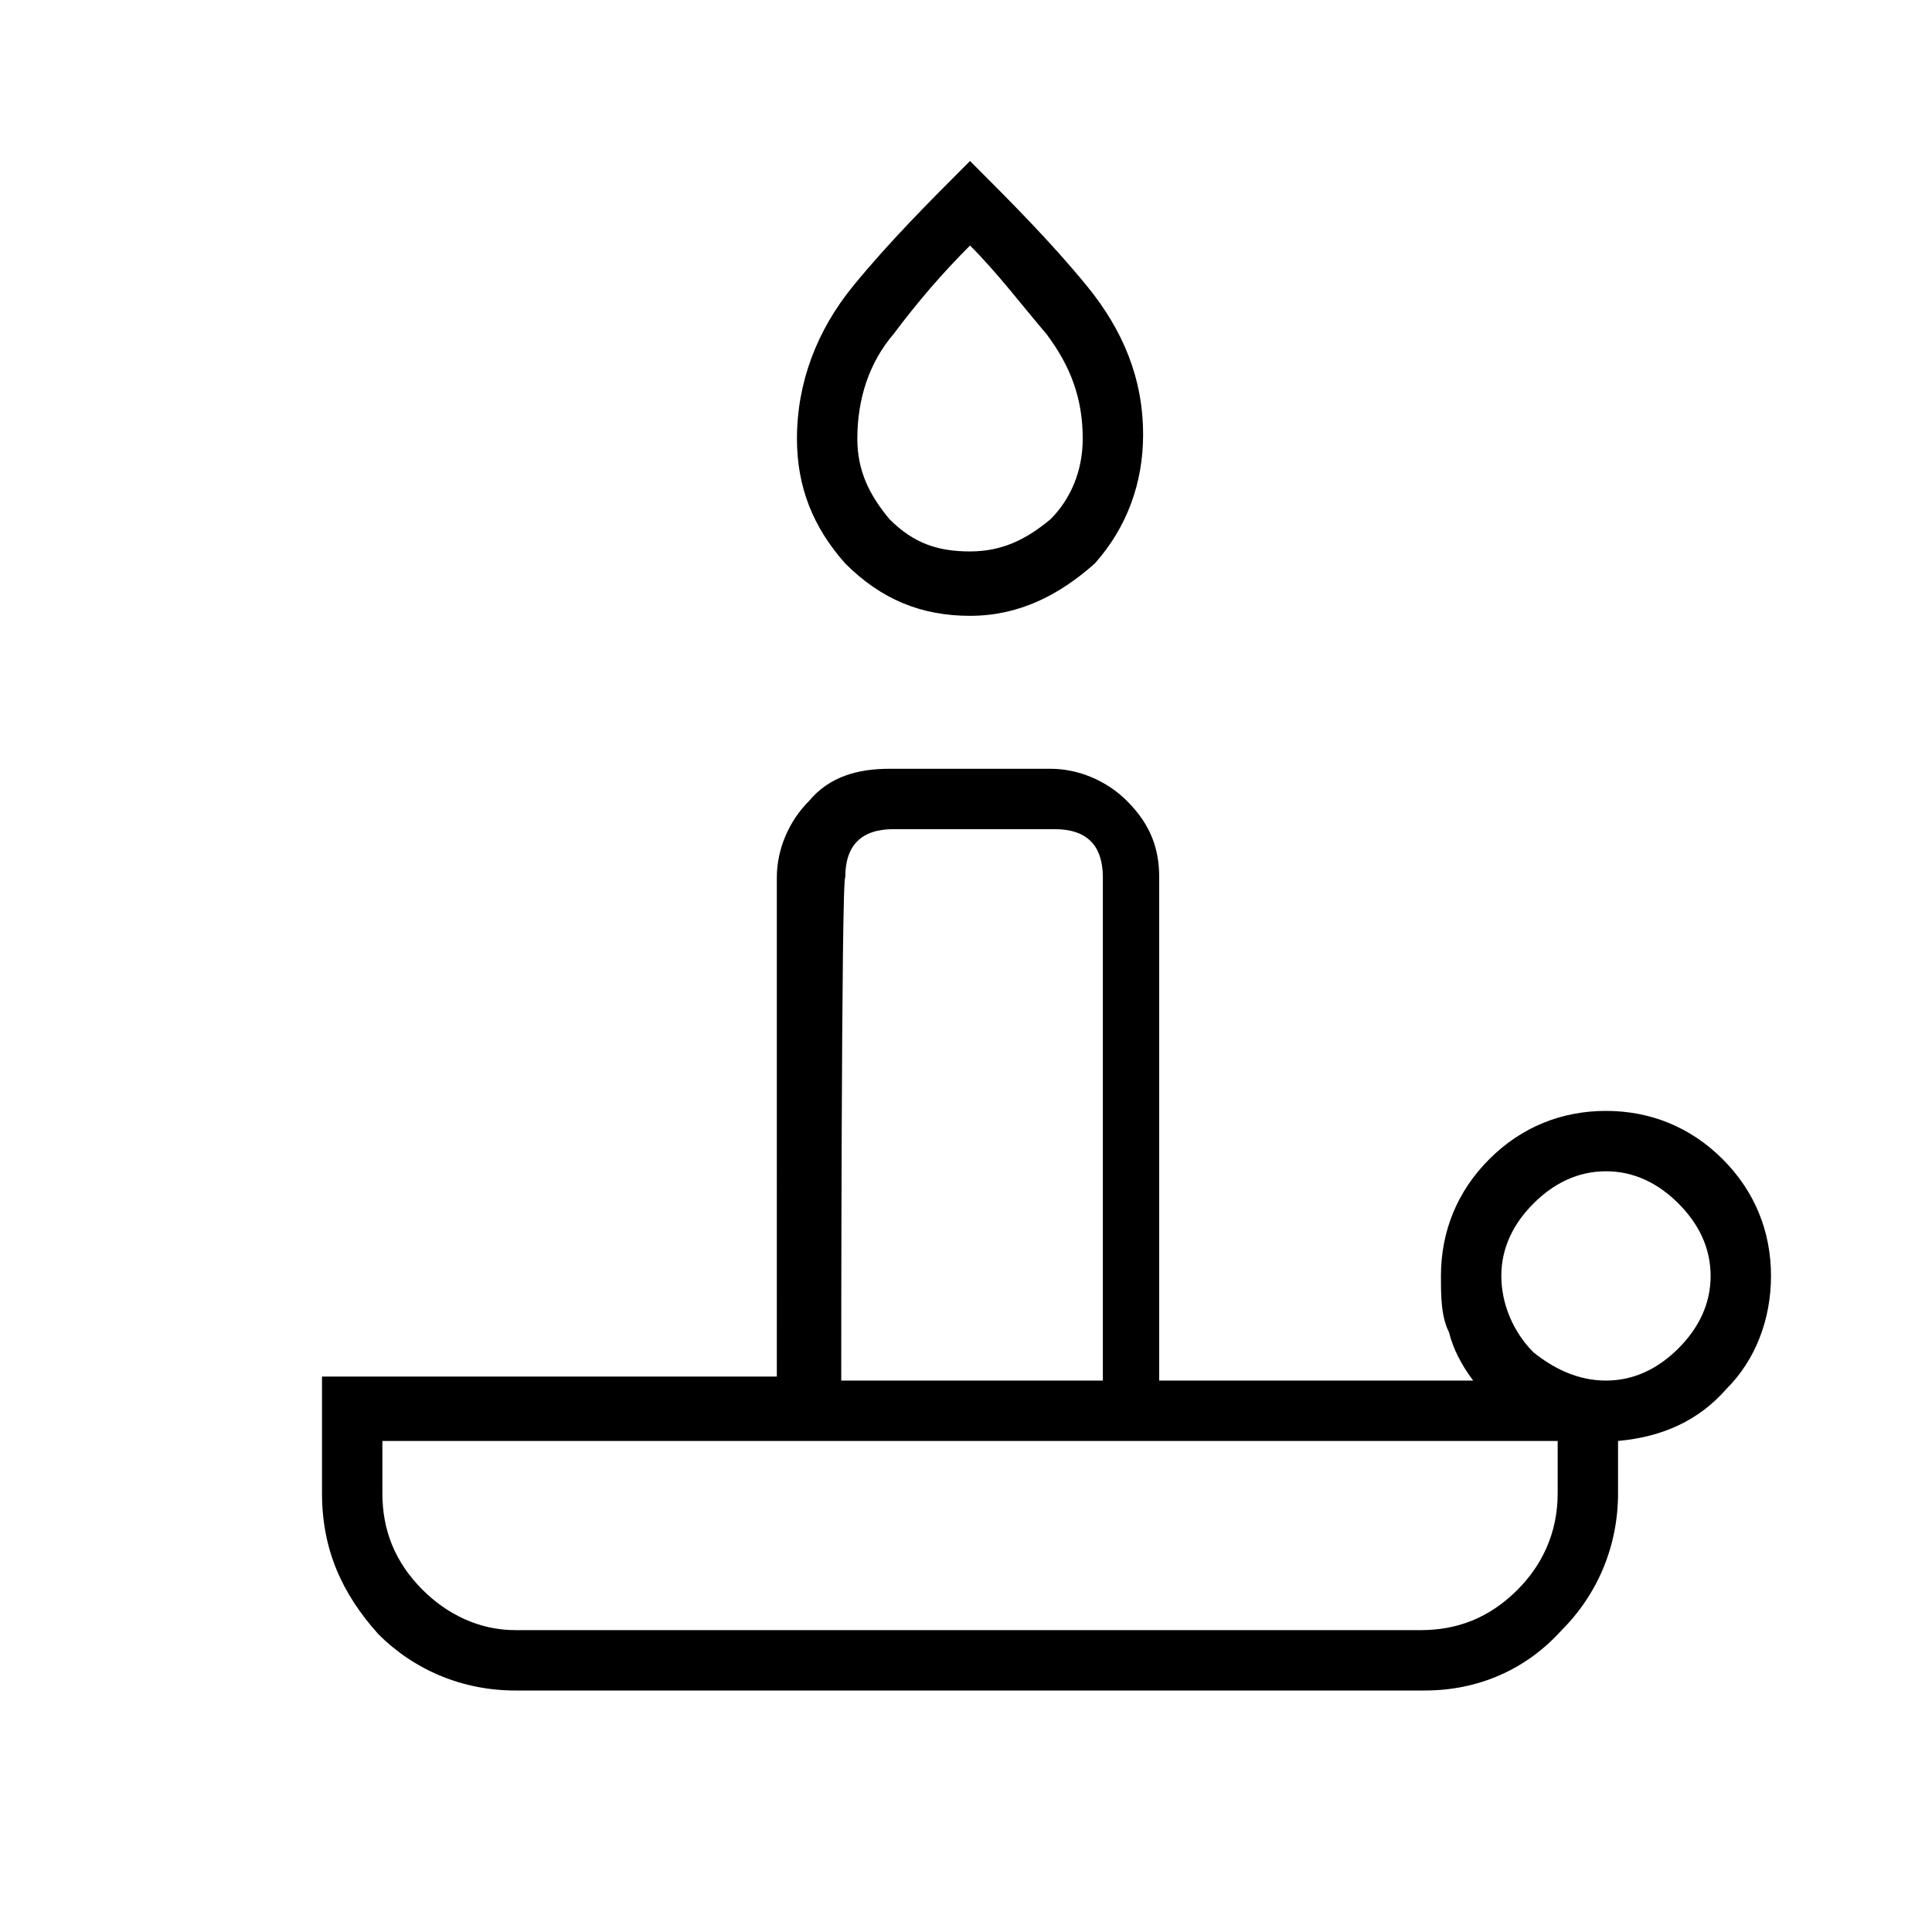<?xml version="1.0" encoding="utf-8"?>
<!-- Generator: Adobe Illustrator 26.3.1, SVG Export Plug-In . SVG Version: 6.00 Build 0)  -->
<svg version="1.1" id="Слой_1" xmlns="http://www.w3.org/2000/svg" xmlns:xlink="http://www.w3.org/1999/xlink" x="0px" y="0px"
	 viewBox="0 0 48 48" style="enable-background:new 0 0 48 48;" xml:space="preserve">
<path d="M12.8,40.5h22.5c0.9,0,1.7-0.3,2.4-1c0.6-0.6,1-1.4,1-2.4v-1.3H9.5v1.3c0,0.9,0.3,1.7,1,2.4C11.1,40.1,11.9,40.5,12.8,40.5z
	 M24.1,15.3c-1.2,0-2.2-0.4-3.1-1.3c-0.8-0.9-1.2-1.9-1.2-3.1c0-1.4,0.5-2.7,1.4-3.8C22.1,6,23.1,5,24.1,4c1,1,2,2,2.9,3.1
	s1.4,2.3,1.4,3.7c0,1.2-0.4,2.3-1.2,3.2C26.3,14.8,25.3,15.3,24.1,15.3z M20.9,34.3h6.5V21.8c0-0.4-0.1-0.7-0.3-0.9
	c-0.2-0.2-0.5-0.3-0.9-0.3h-4c-0.4,0-0.7,0.1-0.9,0.3c-0.2,0.2-0.3,0.5-0.3,0.9C20.9,21.8,20.9,34.3,20.9,34.3z M24.1,13.7
	c0.8,0,1.4-0.3,2-0.8c0.5-0.5,0.8-1.2,0.8-2c0-1-0.3-1.8-0.9-2.6c-0.6-0.7-1.2-1.5-1.9-2.2c-0.7,0.7-1.3,1.4-1.9,2.2
	c-0.6,0.7-0.9,1.6-0.9,2.6c0,0.8,0.3,1.4,0.8,2C22.7,13.5,23.3,13.7,24.1,13.7z M39.9,34.3c0.7,0,1.3-0.3,1.8-0.8s0.8-1.1,0.8-1.8
	s-0.3-1.3-0.8-1.8s-1.1-0.8-1.8-0.8s-1.3,0.3-1.8,0.8s-0.8,1.1-0.8,1.8c0,0.7,0.3,1.4,0.8,1.9C38.6,34,39.2,34.3,39.9,34.3z
	 M35.4,42H12.8c-1.3,0-2.5-0.5-3.4-1.4c-0.9-1-1.4-2.1-1.4-3.5v-2.9h11.3V21.8c0-0.7,0.3-1.4,0.8-1.9c0.5-0.6,1.2-0.8,2-0.8h4
	c0.7,0,1.4,0.3,1.9,0.8c0.6,0.6,0.8,1.2,0.8,1.9v12.5h7.8c-0.3-0.4-0.5-0.8-0.6-1.2c-0.2-0.4-0.2-0.9-0.2-1.4c0-1.1,0.4-2.1,1.2-2.9
	s1.8-1.2,2.9-1.2c1.1,0,2.1,0.4,2.9,1.2c0.8,0.8,1.2,1.8,1.2,2.9s-0.4,2.1-1.1,2.8c-0.7,0.8-1.6,1.2-2.7,1.3v1.3
	c0,1.3-0.5,2.5-1.4,3.4C37.9,41.5,36.7,42,35.4,42z M20.9,34.3h6.5H20.9z"/>
</svg>
